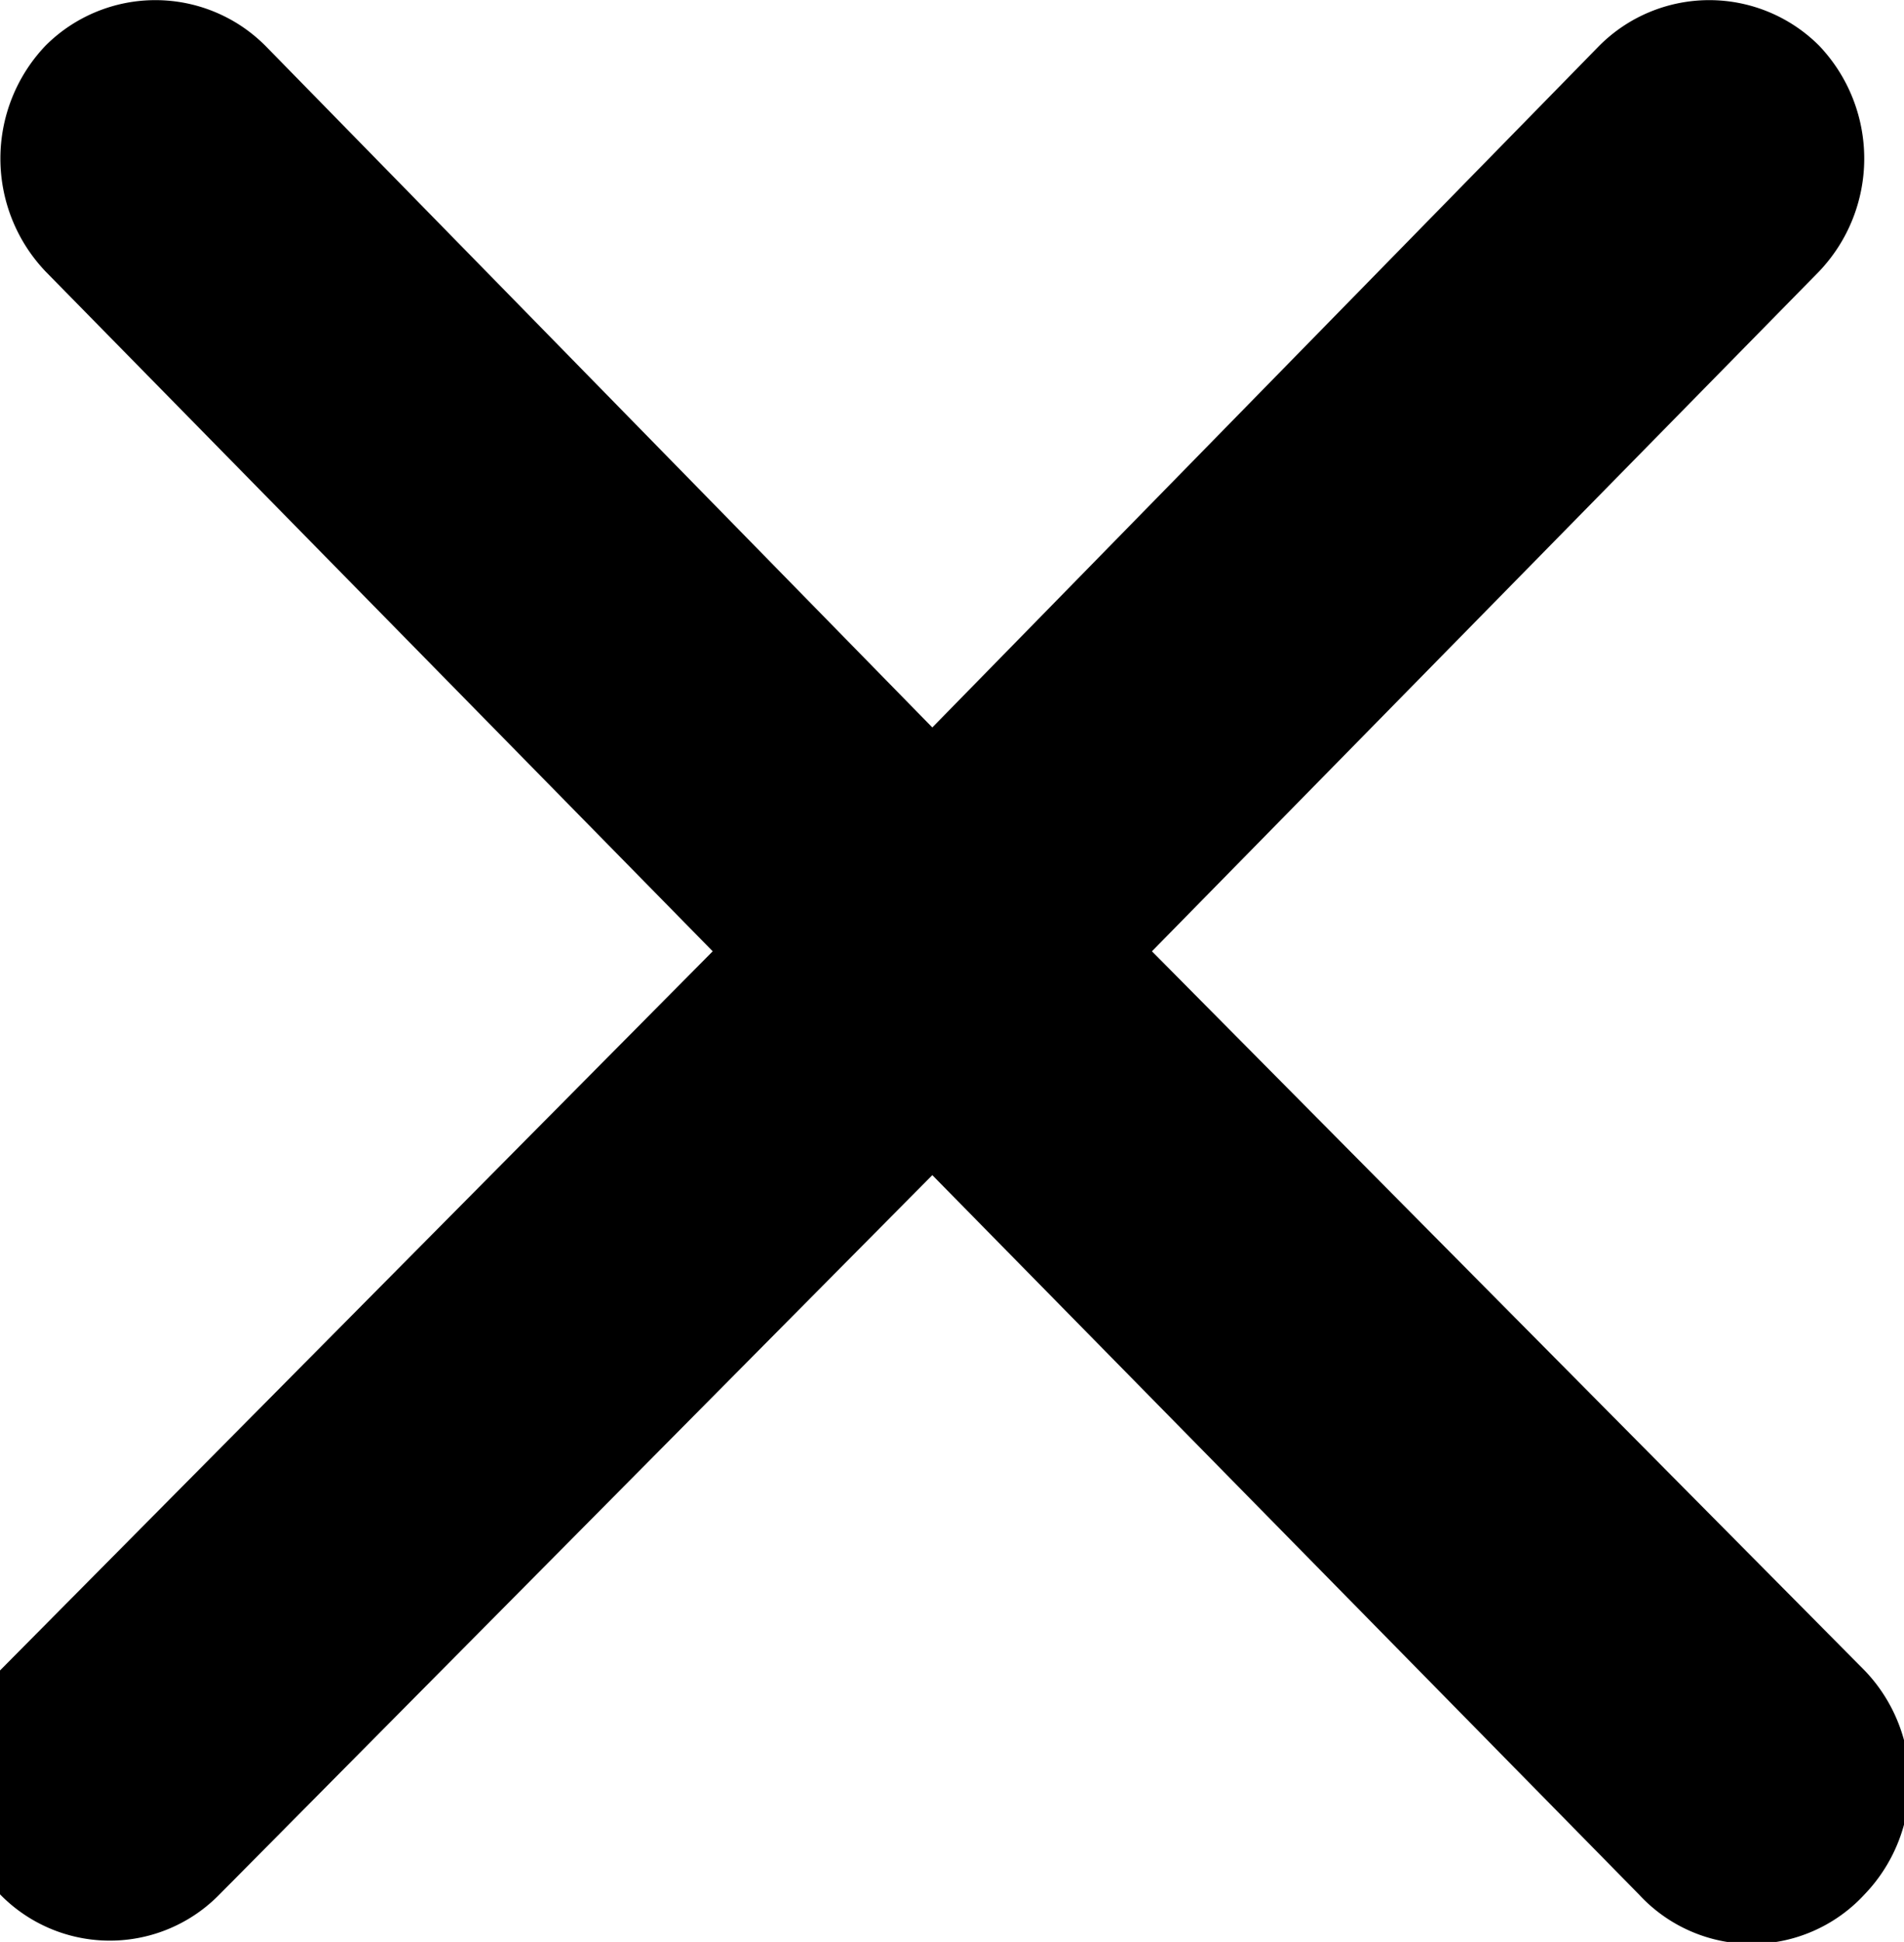 <svg id="Layer_1" data-name="Layer 1" xmlns="http://www.w3.org/2000/svg" viewBox="0 0 9.19 9.37"><path d="M9,8.06,5.56,4.59,8.78,1.31a.79.79,0,0,0,0-1.09.75.75,0,0,0-1.06,0L4.5,3.51,1.28.22A.75.75,0,0,0,.22.22a.79.79,0,0,0,0,1.09L3.44,4.59,0,8.06A.78.78,0,0,0,0,9.14a.74.74,0,0,0,1.06,0L4.5,5.67,7.91,9.14A.74.74,0,0,0,9,9.14.78.78,0,0,0,9,8.06Z"/></svg>